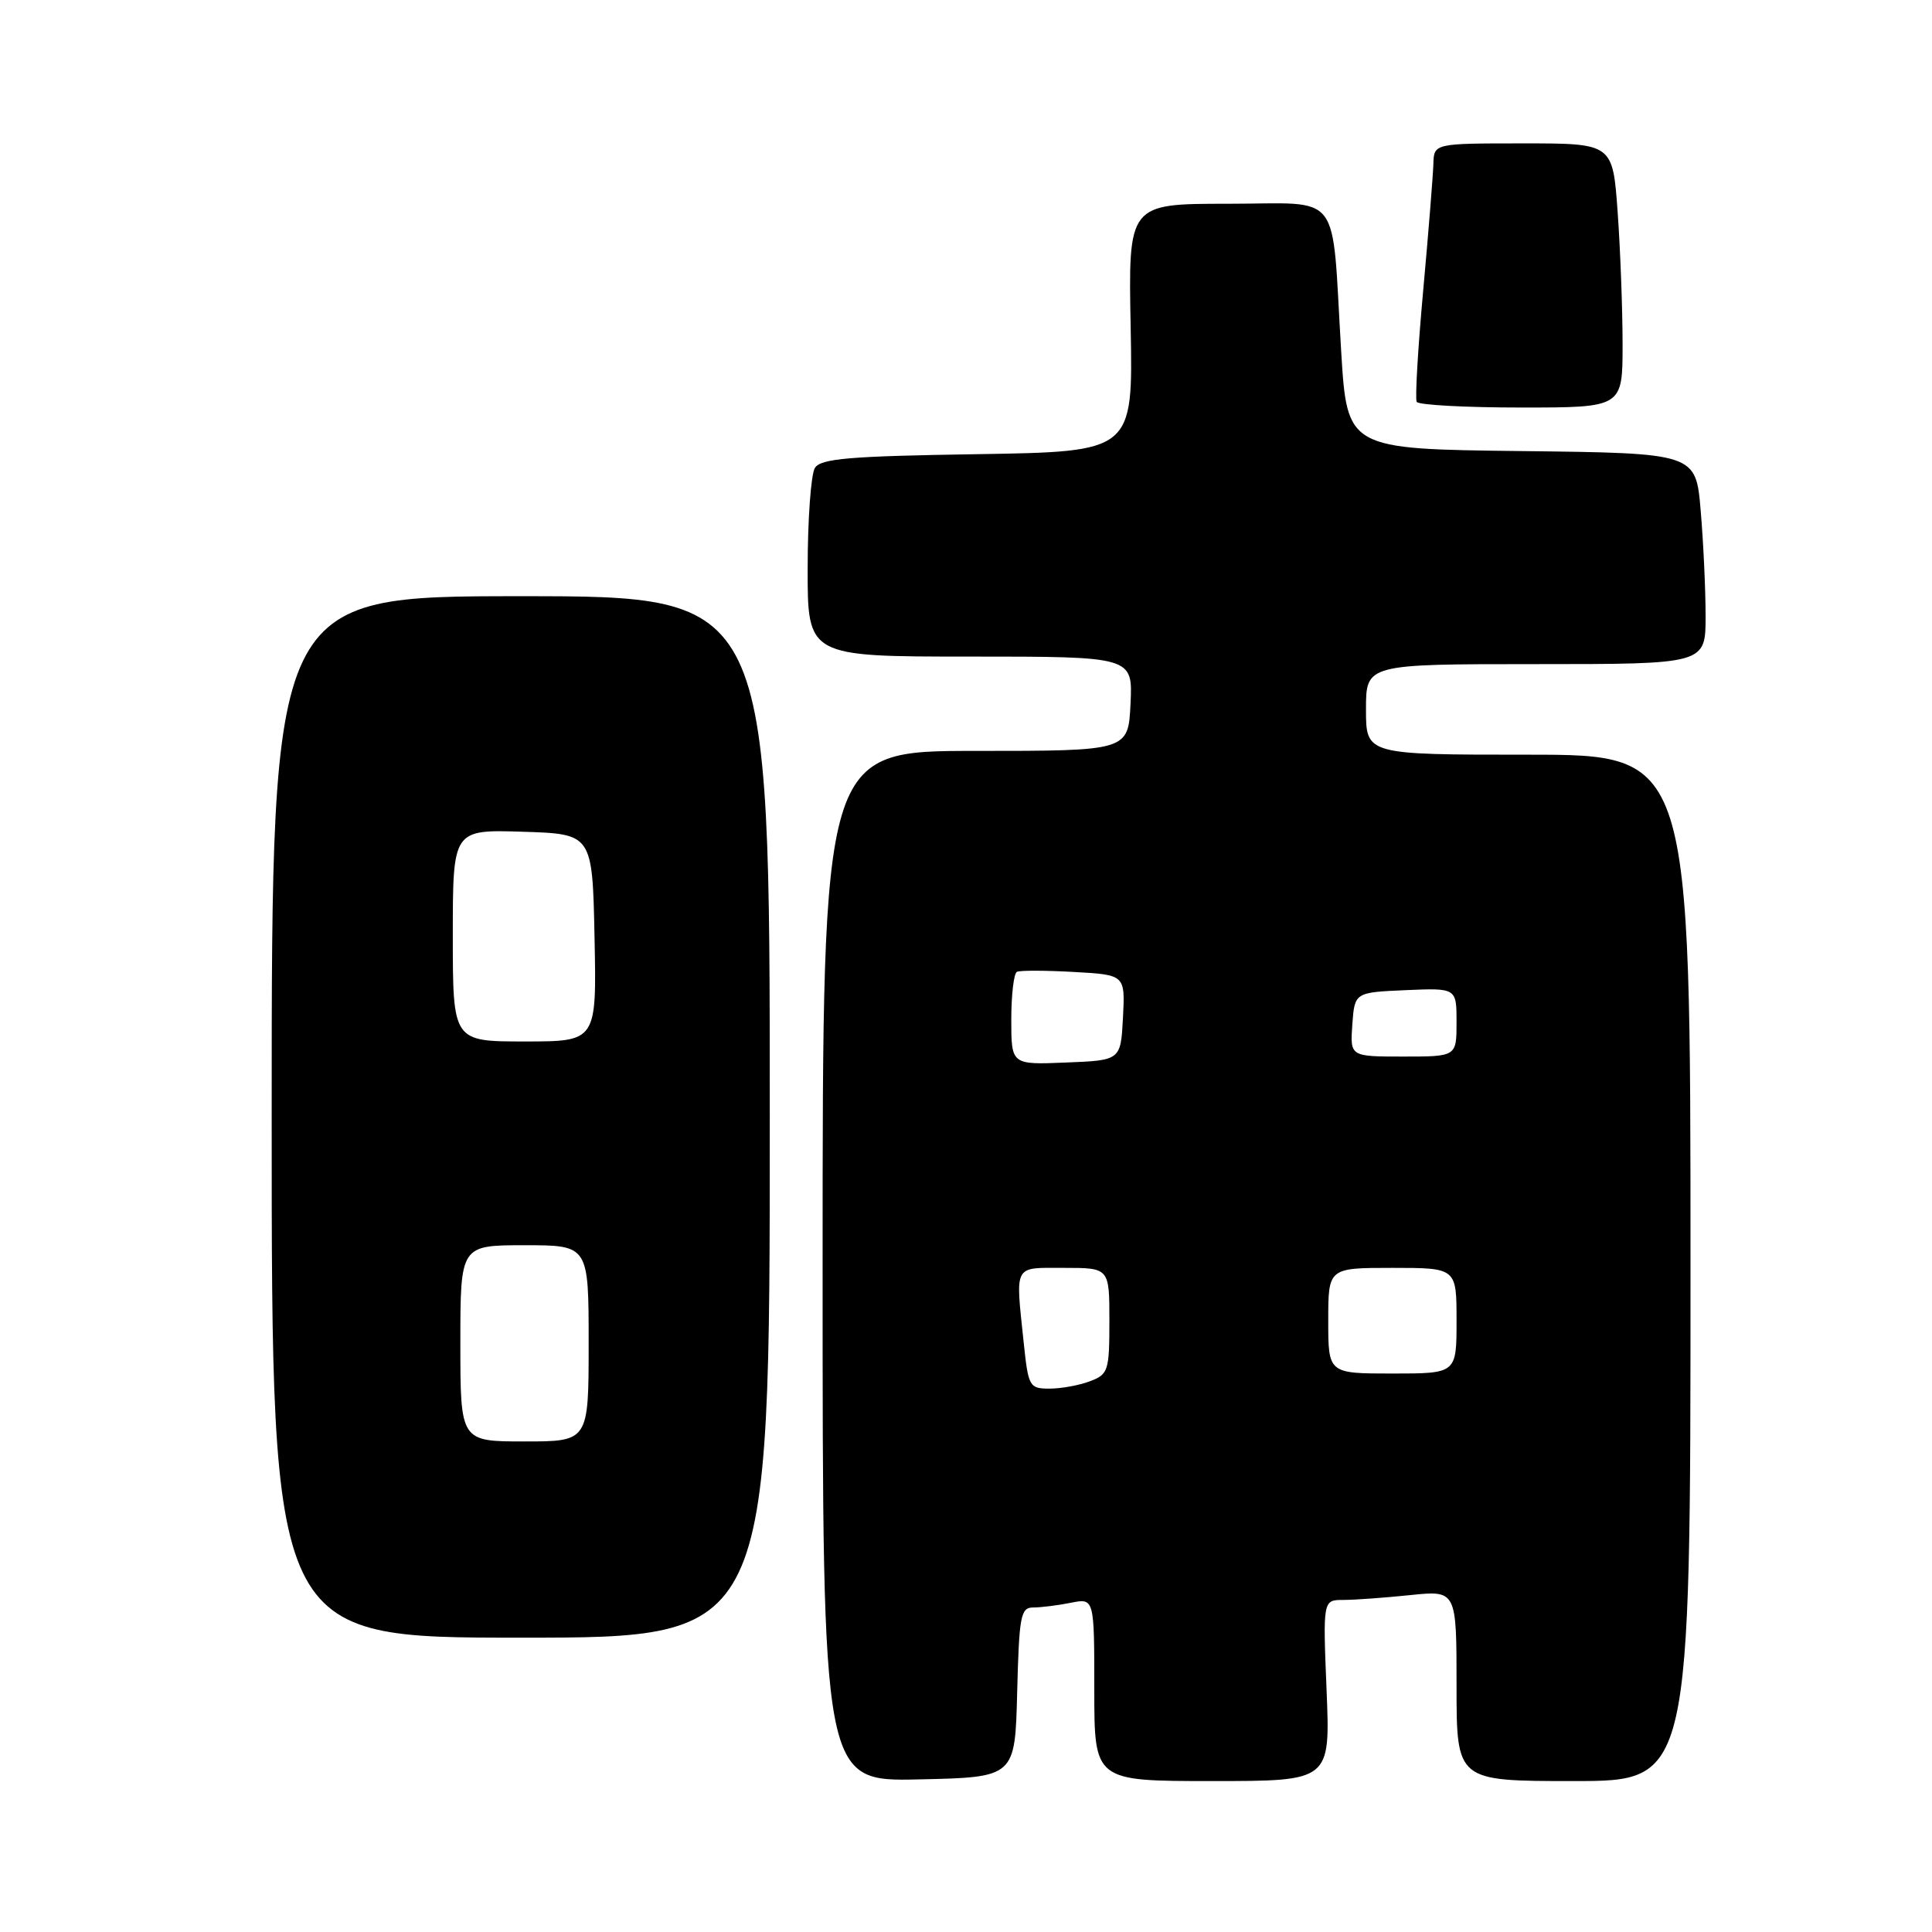 <?xml version="1.0" encoding="UTF-8" standalone="no"?>
<!DOCTYPE svg PUBLIC "-//W3C//DTD SVG 1.1//EN" "http://www.w3.org/Graphics/SVG/1.1/DTD/svg11.dtd" >
<svg xmlns="http://www.w3.org/2000/svg" xmlns:xlink="http://www.w3.org/1999/xlink" version="1.1" viewBox="0 0 256 256">
 <g >
 <path fill="currentColor"
d=" M 134.78 224.25 C 135.04 214.09 135.24 213.00 136.91 213.00 C 137.92 213.00 140.16 212.72 141.88 212.38 C 145.00 211.75 145.00 211.75 145.00 223.88 C 145.00 236.00 145.00 236.00 160.64 236.00 C 176.27 236.00 176.27 236.00 175.78 224.00 C 175.29 212.00 175.29 212.00 178.00 212.00 C 179.49 212.00 183.47 211.71 186.85 211.36 C 193.00 210.72 193.00 210.72 193.00 223.36 C 193.00 236.00 193.00 236.00 208.50 236.00 C 224.00 236.00 224.00 236.00 224.00 168.00 C 224.00 100.00 224.00 100.00 202.50 100.00 C 181.00 100.00 181.00 100.00 181.00 94.00 C 181.00 88.00 181.00 88.00 203.50 88.00 C 226.00 88.00 226.00 88.00 226.00 81.65 C 226.00 78.16 225.71 71.87 225.35 67.67 C 224.71 60.04 224.71 60.04 201.60 59.77 C 178.50 59.50 178.50 59.50 177.71 46.50 C 176.40 24.84 178.06 27.00 162.70 27.00 C 149.50 27.00 149.50 27.00 149.82 43.42 C 150.13 59.85 150.13 59.85 129.53 60.18 C 112.55 60.44 108.76 60.76 107.98 62.00 C 107.46 62.83 107.02 68.79 107.02 75.25 C 107.00 87.00 107.00 87.00 128.55 87.00 C 150.10 87.00 150.10 87.00 149.80 93.25 C 149.50 99.50 149.50 99.50 129.25 99.50 C 109.00 99.50 109.00 99.50 109.00 167.78 C 109.00 236.06 109.00 236.06 121.75 235.78 C 134.50 235.50 134.50 235.50 134.78 224.25 Z  M 102.00 148.00 C 102.00 79.00 102.00 79.00 69.00 79.00 C 36.00 79.00 36.00 79.00 36.00 148.00 C 36.00 217.00 36.00 217.00 69.00 217.00 C 102.00 217.00 102.00 217.00 102.00 148.00 Z  M 215.00 45.65 C 215.00 41.06 214.71 33.19 214.35 28.15 C 213.70 19.00 213.70 19.00 201.85 19.00 C 190.00 19.00 190.00 19.00 189.93 21.75 C 189.88 23.26 189.28 30.80 188.58 38.50 C 187.88 46.20 187.49 52.84 187.72 53.25 C 187.94 53.66 194.17 54.00 201.56 54.00 C 215.00 54.00 215.00 54.00 215.00 45.65 Z  M 135.64 177.85 C 134.55 167.39 134.22 168.00 141.00 168.00 C 147.00 168.00 147.00 168.00 147.00 175.02 C 147.00 181.65 146.85 182.11 144.43 183.02 C 143.02 183.56 140.61 184.00 139.08 184.00 C 136.39 184.00 136.26 183.76 135.64 177.85 Z  M 176.00 175.00 C 176.00 168.00 176.00 168.00 184.50 168.00 C 193.00 168.00 193.00 168.00 193.00 175.00 C 193.00 182.00 193.00 182.00 184.50 182.00 C 176.00 182.00 176.00 182.00 176.00 175.00 Z  M 134.00 135.10 C 134.00 131.81 134.34 128.96 134.75 128.77 C 135.16 128.57 138.56 128.58 142.30 128.79 C 149.09 129.17 149.09 129.17 148.80 134.84 C 148.50 140.50 148.50 140.50 141.25 140.79 C 134.00 141.09 134.00 141.09 134.00 135.10 Z  M 179.19 135.75 C 179.50 131.50 179.50 131.50 186.25 131.20 C 193.00 130.91 193.00 130.91 193.00 135.45 C 193.00 140.00 193.00 140.00 185.94 140.00 C 178.89 140.00 178.89 140.00 179.19 135.75 Z  M 61.00 178.00 C 61.00 165.00 61.00 165.00 69.50 165.00 C 78.00 165.00 78.00 165.00 78.00 178.00 C 78.00 191.00 78.00 191.00 69.50 191.00 C 61.00 191.00 61.00 191.00 61.00 178.00 Z  M 60.00 123.96 C 60.00 109.92 60.00 109.92 69.25 110.21 C 78.50 110.50 78.50 110.50 78.78 124.25 C 79.06 138.00 79.06 138.00 69.53 138.00 C 60.00 138.00 60.00 138.00 60.00 123.96 Z "/>
</g>
</svg>